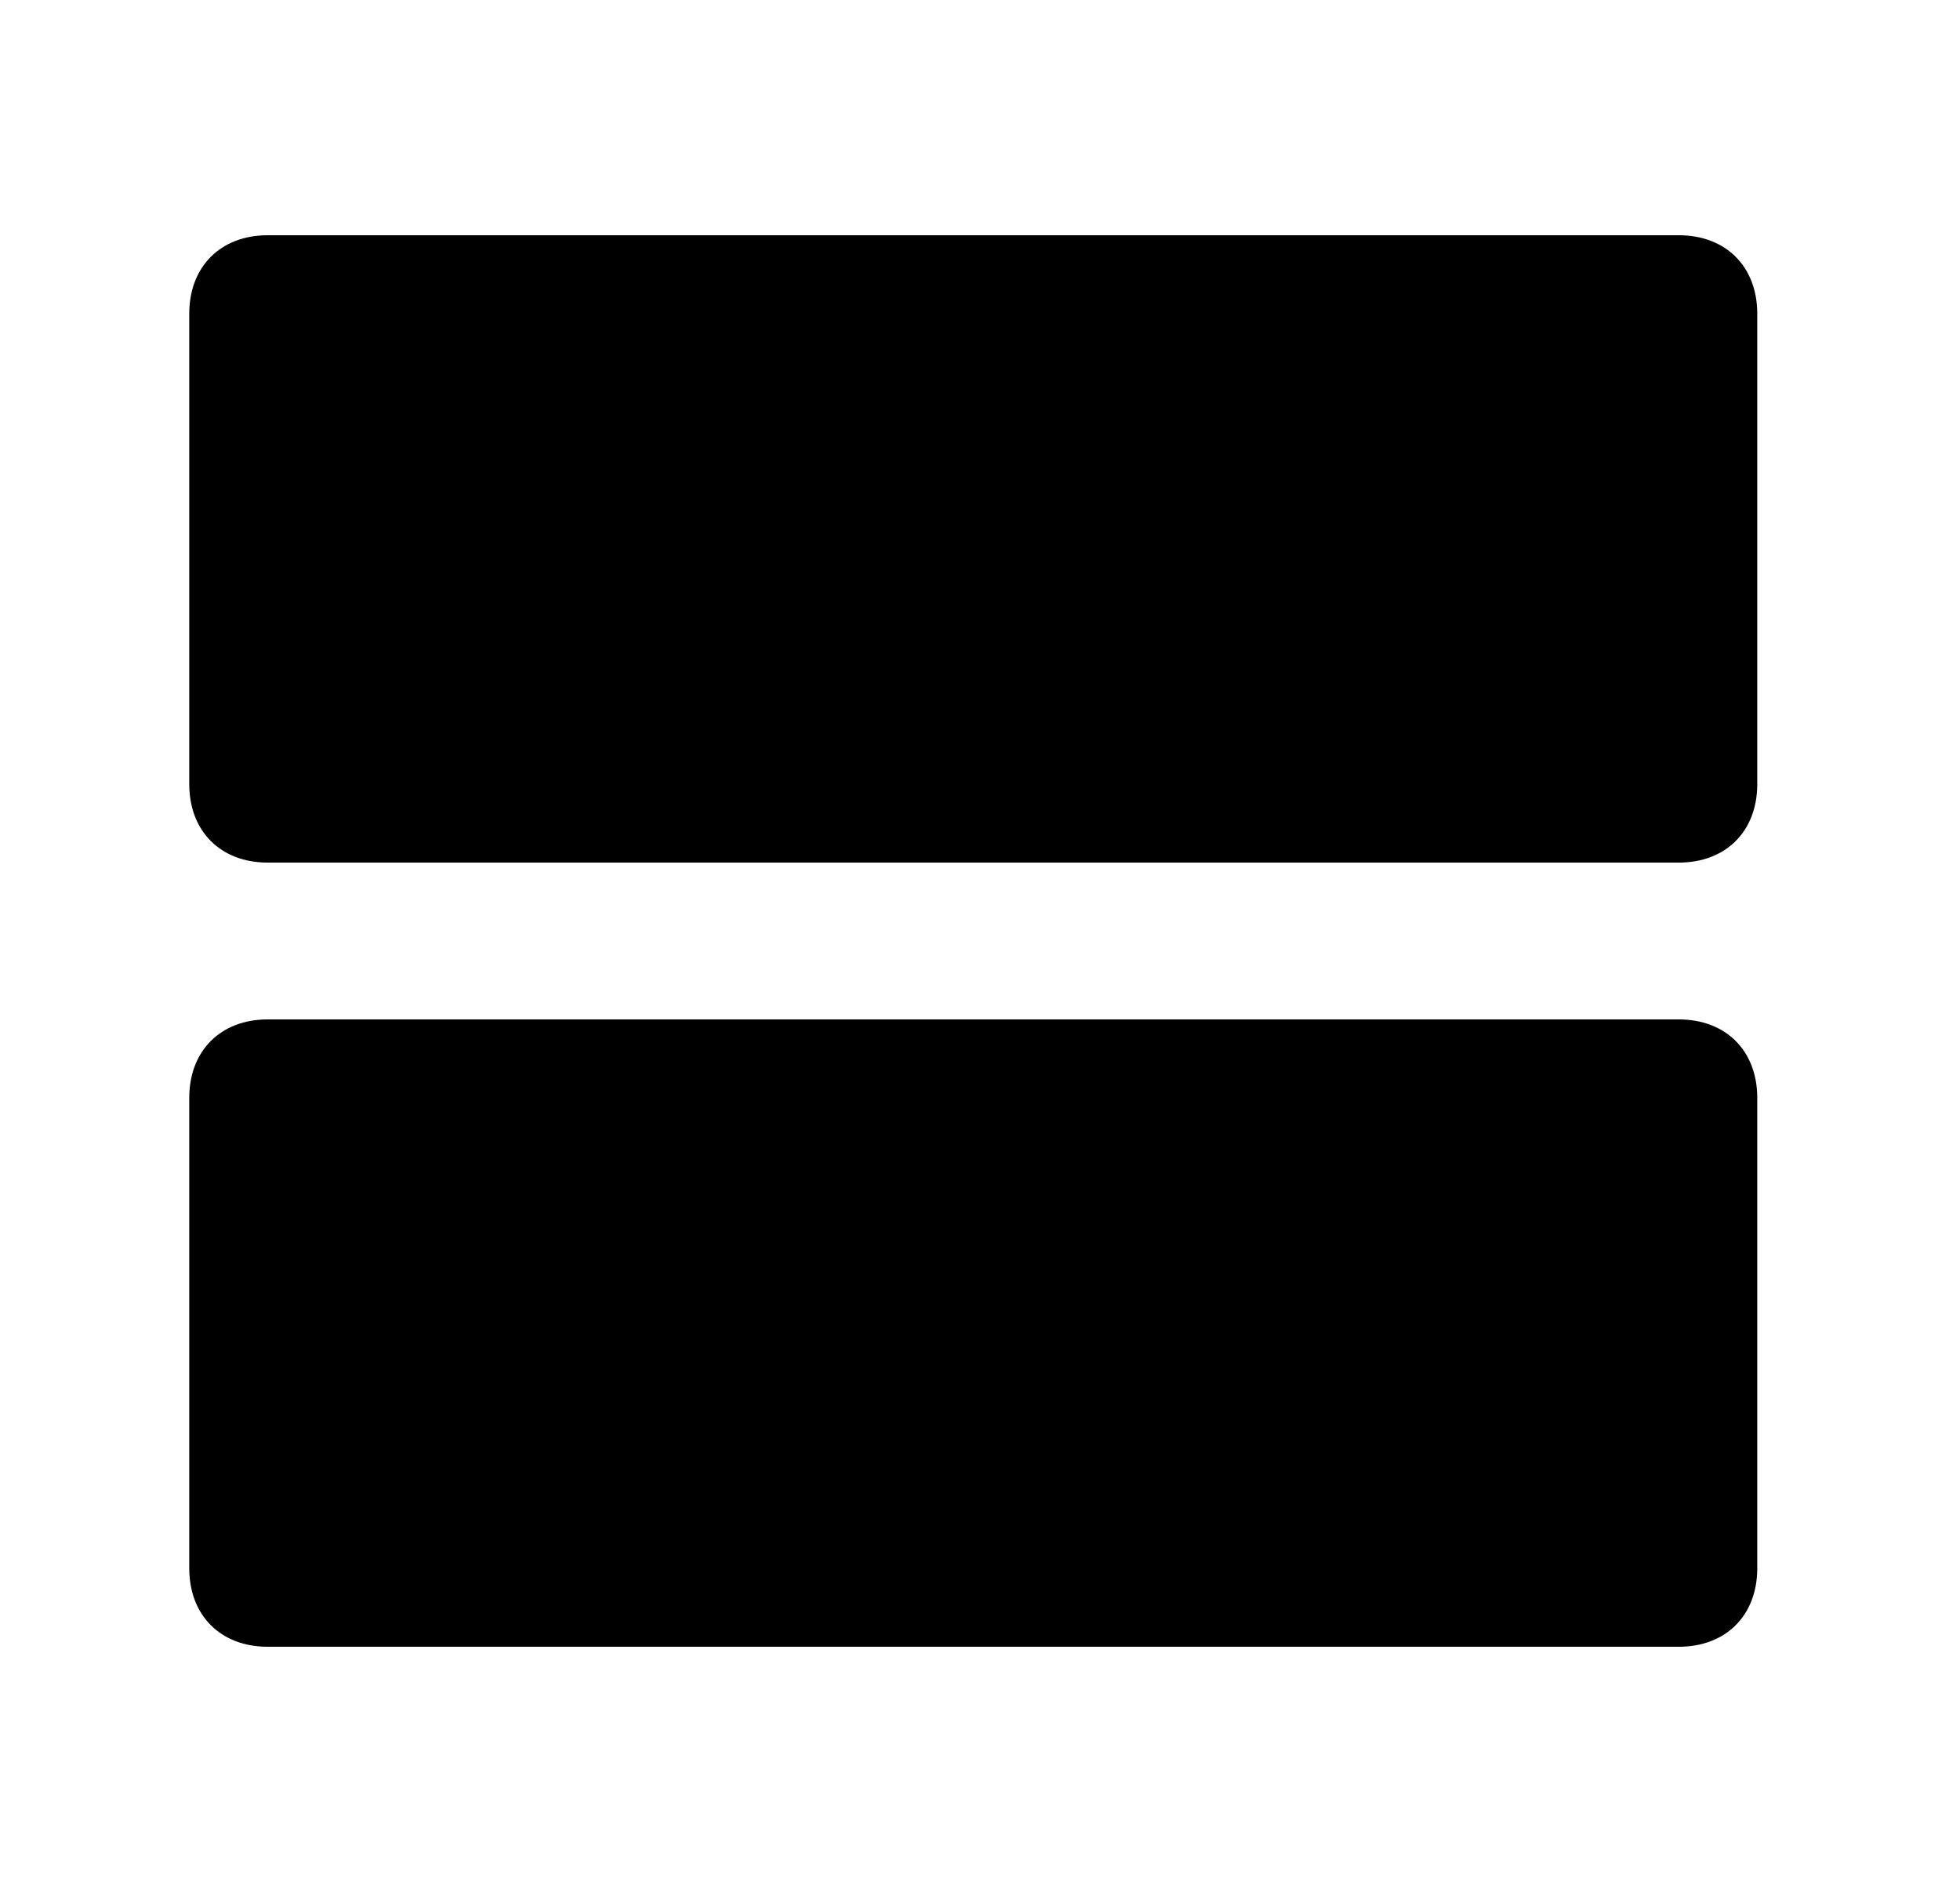 <svg id="1" viewBox="0 0 25 24" xmlns="http://www.w3.org/2000/svg">
<g id="976">
<path id="Vector" d="M21.414 3H3.414C2.814 3 2.414 3.4 2.414 4V10C2.414 10.6 2.814 11 3.414 11H21.414C22.014 11 22.414 10.6 22.414 10V4C22.414 3.4 22.014 3 21.414 3ZM21.414 13H3.414C2.814 13 2.414 13.4 2.414 14V20C2.414 20.6 2.814 21 3.414 21H21.414C22.014 21 22.414 20.6 22.414 20V14C22.414 13.4 22.014 13 21.414 13Z"/>
</g>
</svg>
